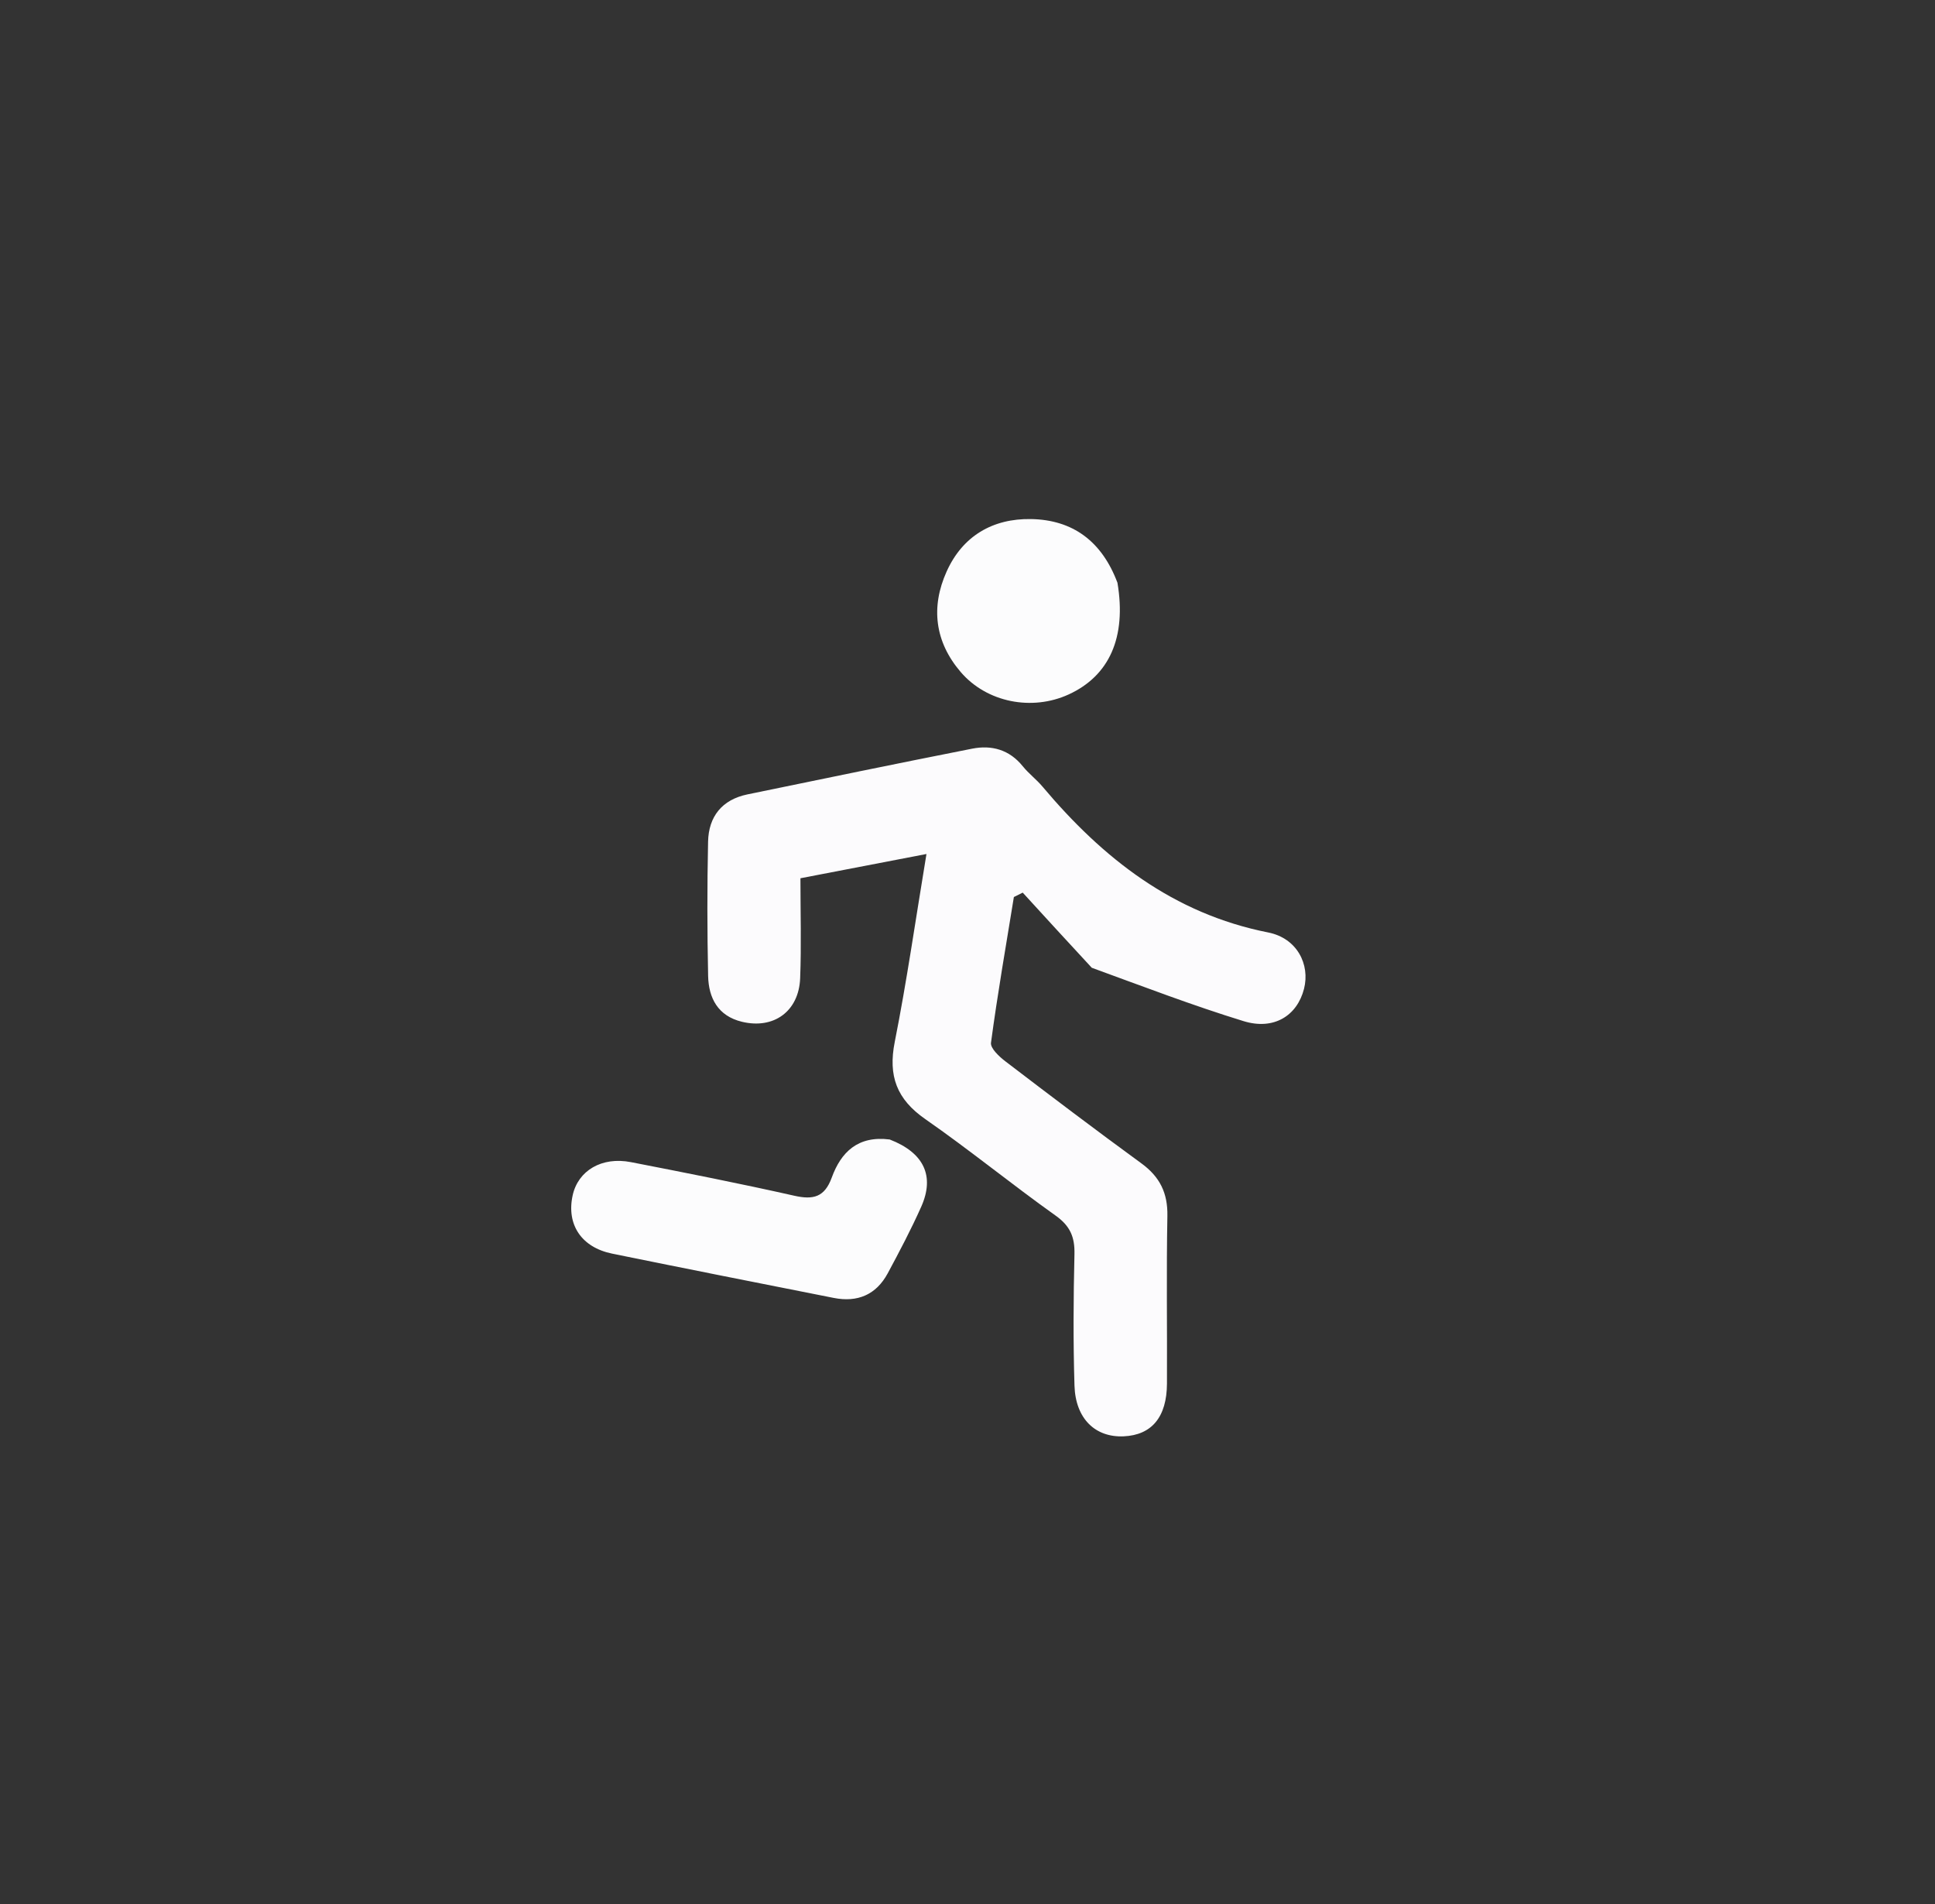 <svg version="1.1" id="Layer_1" xmlns="http://www.w3.org/2000/svg" xmlns:xlink="http://www.w3.org/1999/xlink" x="0px" y="0px"
	 width="100%" viewBox="0 0 375 369" enable-background="new 0 0 375 369" xml:space="preserve">

<rect x="0" y="0" width="375" height="369" fill="#333333" stroke="none"/>

<path fill="#FCFBFD" opacity="1" stroke="none" 
	d="
M211.587,187.556 
	C206.938,182.546 202.57,177.769 198.202,172.992 
	C197.63,173.277 197.058,173.561 196.487,173.846 
	C194.958,183.251 193.321,192.642 192.053,202.082 
	C191.909,203.157 193.643,204.774 194.847,205.693 
	C203.579,212.366 212.343,219.001 221.22,225.479 
	C224.776,228.075 226.322,231.213 226.238,235.654 
	C226.033,246.481 226.209,257.316 226.156,268.147 
	C226.124,274.641 223.194,278.123 217.765,278.365 
	C212.27,278.61 208.432,274.954 208.234,268.544 
	C207.973,260.053 208.025,251.545 208.229,243.052 
	C208.308,239.75 207.398,237.598 204.603,235.608 
	C196.059,229.522 187.917,222.867 179.308,216.879 
	C173.771,213.027 172.095,208.504 173.401,201.922 
	C175.731,190.187 177.421,178.326 179.547,165.507 
	C171.256,167.103 163.546,168.587 155.124,170.209 
	C155.124,176.711 155.317,183.152 155.069,189.576 
	C154.822,196.008 149.939,199.514 143.773,198.019 
	C139.136,196.894 137.324,193.426 137.232,189.121 
	C137.049,180.46 137.041,171.789 137.223,163.128 
	C137.326,158.25 139.926,154.974 144.848,153.956 
	C159.349,150.959 173.852,147.968 188.378,145.098 
	C192.19,144.344 195.614,145.284 198.212,148.503 
	C199.358,149.922 200.86,151.05 202.036,152.447 
	C213.728,166.344 227.344,177.063 245.778,180.715 
	C251.368,181.822 253.923,186.914 252.717,191.637 
	C251.384,196.854 246.867,199.701 241.01,197.902 
	C231.188,194.885 221.572,191.196 211.587,187.556 
z"/>
<path fill="#FCFCFD" opacity="1" stroke="none" 
	d="
M172.423,220.836 
	C179.063,223.398 181.183,227.918 178.534,233.865 
	C176.577,238.257 174.326,242.525 172.047,246.762 
	C169.806,250.927 166.187,252.453 161.583,251.542 
	C147.262,248.706 132.939,245.879 118.635,242.958 
	C112.652,241.737 109.741,237.291 110.983,231.653 
	C112.037,226.865 116.62,224.126 122.261,225.223 
	C132.844,227.281 143.427,229.369 153.944,231.738 
	C157.626,232.567 159.813,232.007 161.192,228.219 
	C162.982,223.301 166.252,220.05 172.423,220.836 
z"/>
<path fill="#FCFCFD" opacity="1" stroke="none" 
	d="
M216.562,112.941 
	C218.338,123.539 214.979,130.975 207.11,134.584 
	C199.989,137.849 191.245,136.137 186.199,130.26 
	C181.165,124.397 180.346,117.664 183.462,110.746 
	C186.557,103.877 192.39,100.468 199.801,100.596 
	C207.884,100.736 213.531,104.876 216.562,112.941 
z"/>
</svg>